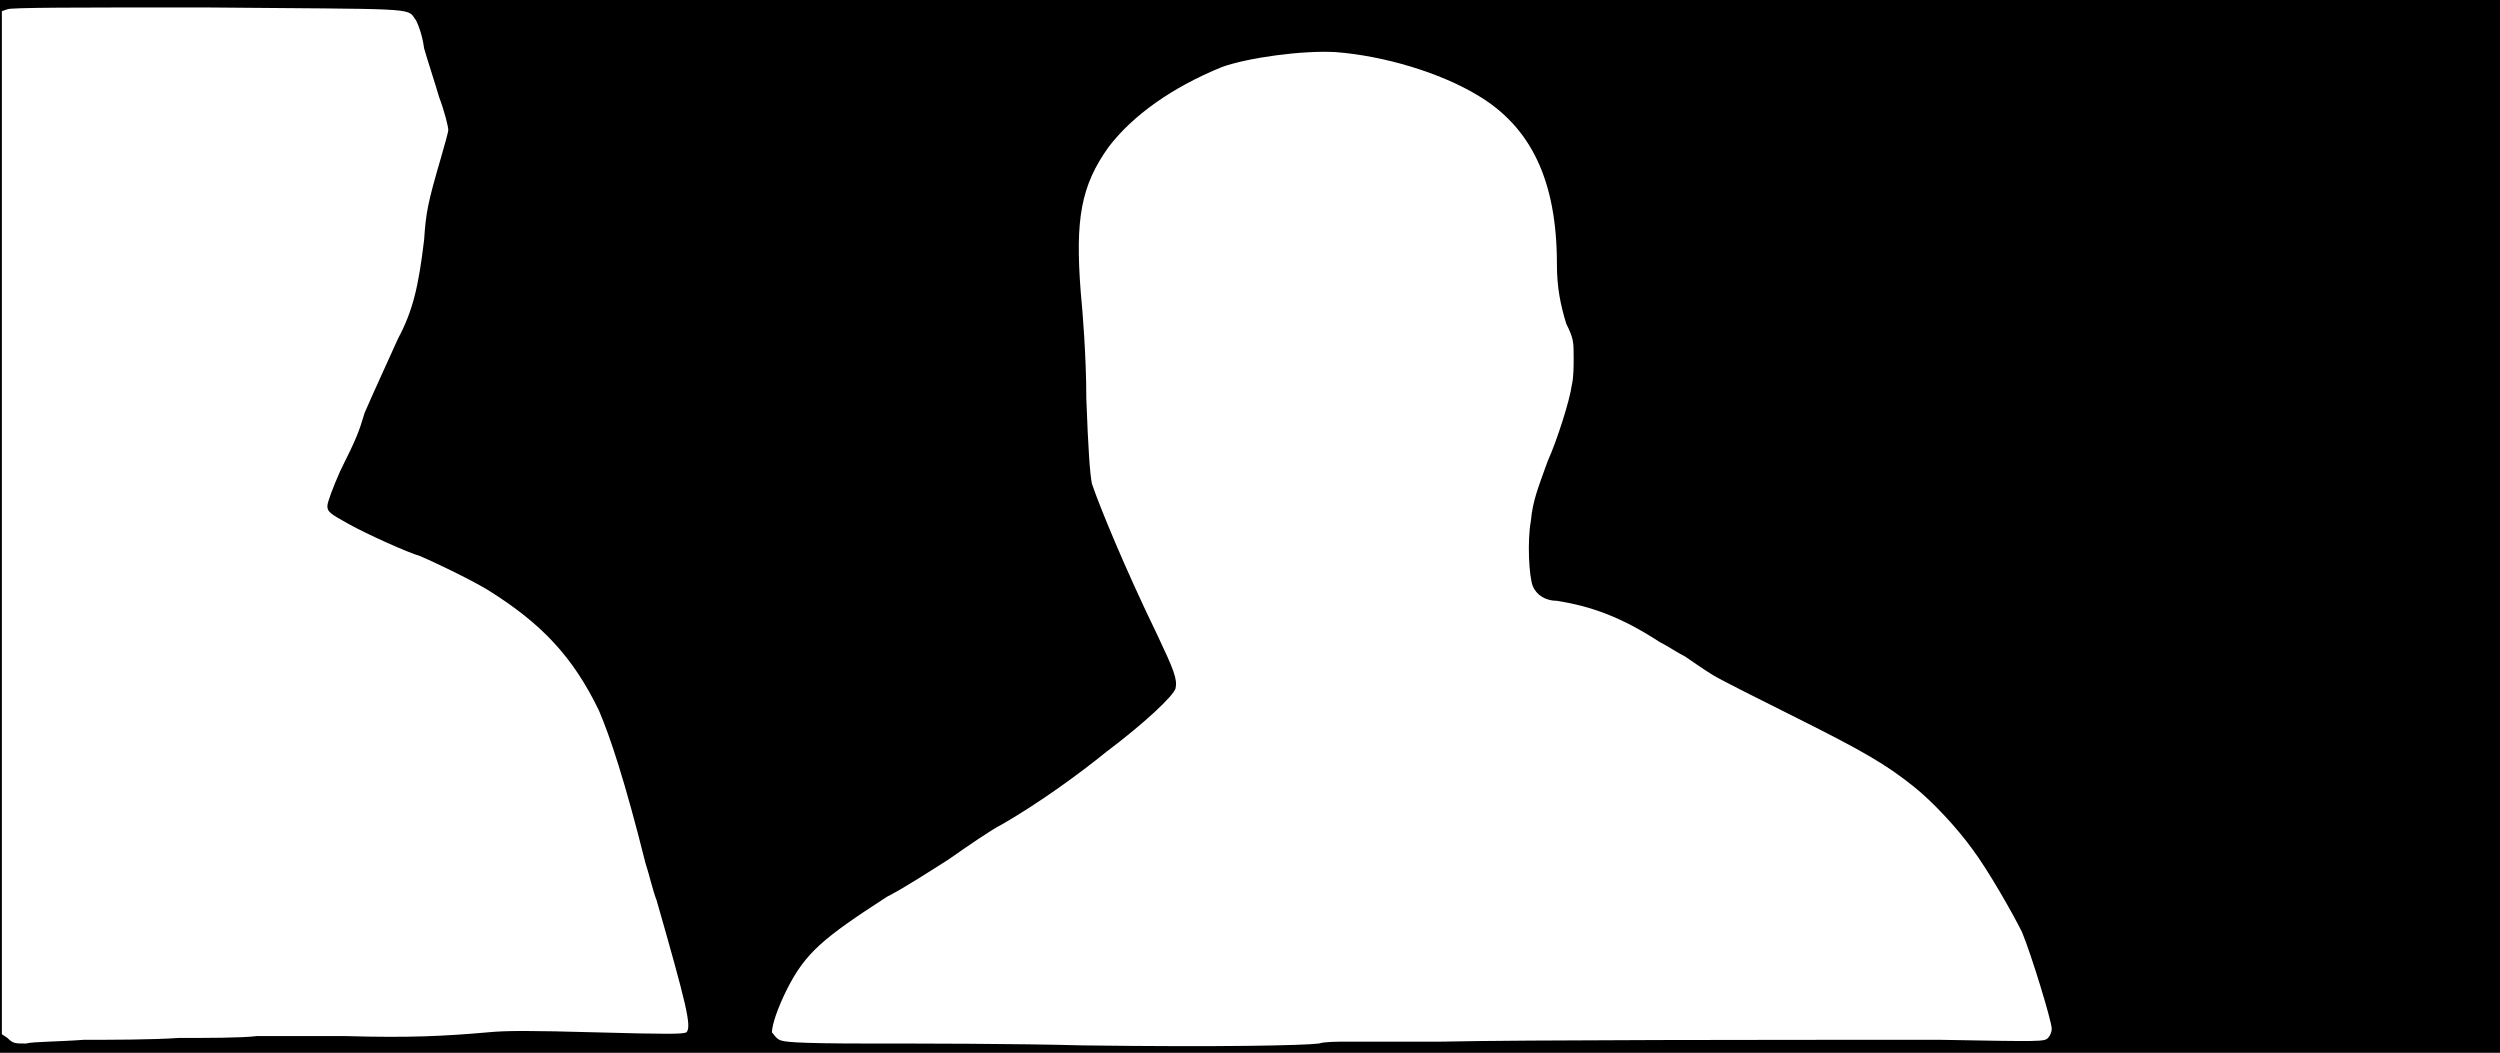 <svg xmlns="http://www.w3.org/2000/svg" width="1344" height="566"><path d="M0 283V0h1344v566H0V283m709 278c3-1 10-1 15-1h50c46-1 179-1 269-1 55 1 56 1 58-1 1-1 2-3 2-5 0-4-11-40-16-52-5-10-18-33-27-45-8-11-21-25-31-33-15-12-27-19-63-37-20-10-40-20-45-23s-12-8-15-10c-4-2-10-6-14-8-20-13-36-19-55-22-6 0-11-3-13-8s-3-24-1-35c1-11 4-18 9-32 5-11 12-33 13-41 1-4 1-10 1-15 0-8 0-10-4-18-3-10-5-19-5-32 0-45-14-74-43-91-20-12-50-21-76-23-18-1-47 3-61 8-27 11-48 26-61 43-15 21-18 39-15 78 1 10 3 35 3 57 1 28 2 41 3 46 4 12 18 46 35 81 9 19 11 24 10 29-1 4-17 19-37 34-16 13-37 28-56 39-6 3-19 12-29 19-11 7-25 16-33 20-34 22-44 30-54 50-5 10-8 19-8 23 1 1 2 3 4 4s6 2 49 2c26 0 77 0 114 1 75 1 119 0 127-1m-664-2c13 0 37 0 51-1 15 0 34 0 42-1h48c34 1 53 0 76-2 10-1 23-1 59 0 37 1 46 1 48 0 3-3 0-15-16-71-2-5-4-14-6-20-11-44-19-68-25-82-14-29-31-47-60-65-10-6-29-15-36-18-7-2-29-12-38-17-11-6-12-7-12-10 0-2 3-10 7-19 9-18 10-21 13-31 3-7 13-29 18-40 8-15 11-28 14-53 1-15 2-20 9-44 2-7 4-14 4-15 0-2-2-10-5-18-2-7-6-19-8-26-1-8-4-15-5-16-4-6-1-5-113-6C42 4 5 4 4 5L1 6v550l3 2c3 3 4 3 10 3 3-1 18-1 31-2z"/></svg>